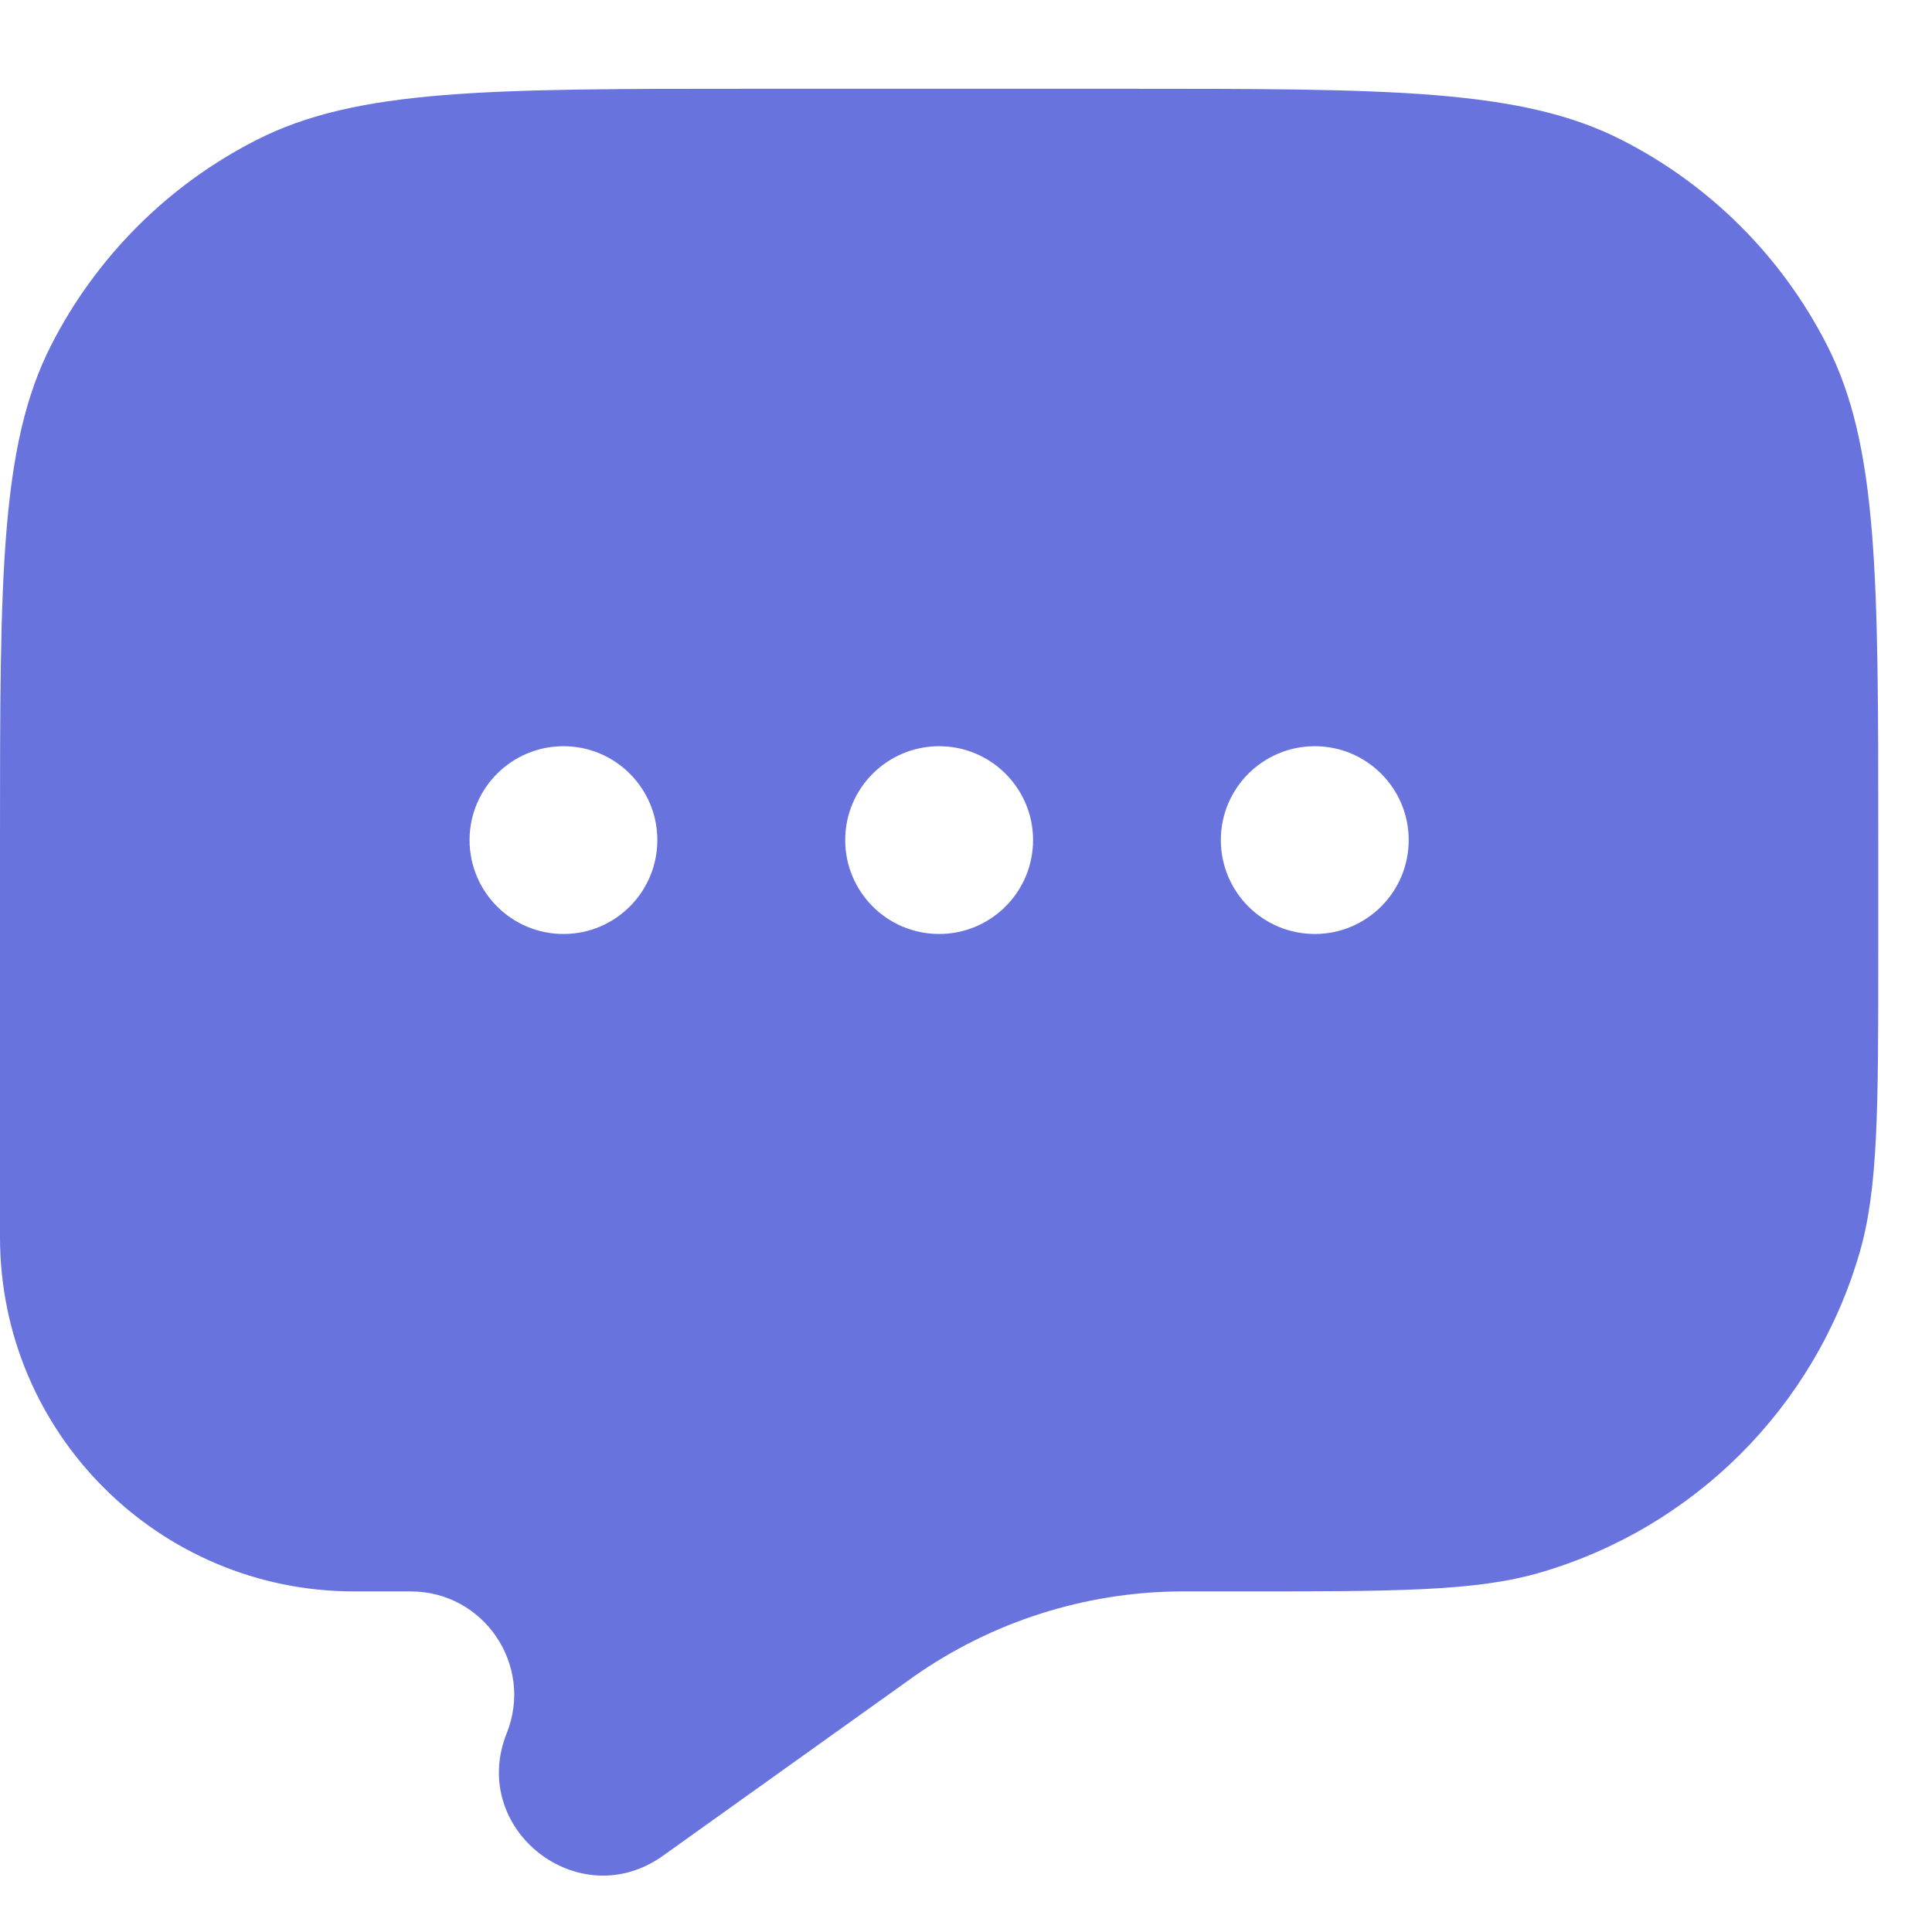 <svg width="21" height="21" viewBox="0 0 21 21" fill="none" xmlns="http://www.w3.org/2000/svg">
<path fill-rule="evenodd" clip-rule="evenodd" d="M19.859 3.752C20.416 4.844 20.416 6.273 20.416 9.131V10.34C20.416 12.065 20.416 12.927 20.209 13.63C19.72 15.298 18.416 16.602 16.748 17.091C16.044 17.298 15.182 17.298 13.458 17.298H12.898L12.832 17.298C11.79 17.304 10.775 17.63 9.924 18.229L9.87 18.268L7.205 20.172C6.292 20.824 5.091 19.882 5.508 18.839C5.803 18.101 5.26 17.298 4.464 17.298H3.85C1.724 17.298 0 15.574 0 13.448V9.131C0 6.273 0 4.844 0.556 3.752C1.046 2.792 1.826 2.011 2.787 1.522C3.879 0.965 5.308 0.965 8.166 0.965H12.249C15.108 0.965 16.537 0.965 17.629 1.522C18.589 2.011 19.37 2.792 19.859 3.752ZM7.145 9.131C7.145 9.695 6.688 10.152 6.125 10.152C5.561 10.152 5.104 9.695 5.104 9.131C5.104 8.568 5.561 8.111 6.125 8.111C6.688 8.111 7.145 8.568 7.145 9.131ZM11.229 9.131C11.229 9.695 10.771 10.152 10.208 10.152C9.644 10.152 9.187 9.695 9.187 9.131C9.187 8.568 9.644 8.111 10.208 8.111C10.771 8.111 11.229 8.568 11.229 9.131ZM14.291 10.152C14.855 10.152 15.312 9.695 15.312 9.131C15.312 8.568 14.855 8.111 14.291 8.111C13.727 8.111 13.27 8.568 13.27 9.131C13.27 9.695 13.727 10.152 14.291 10.152Z" fill="#6873DE"/>
</svg>
